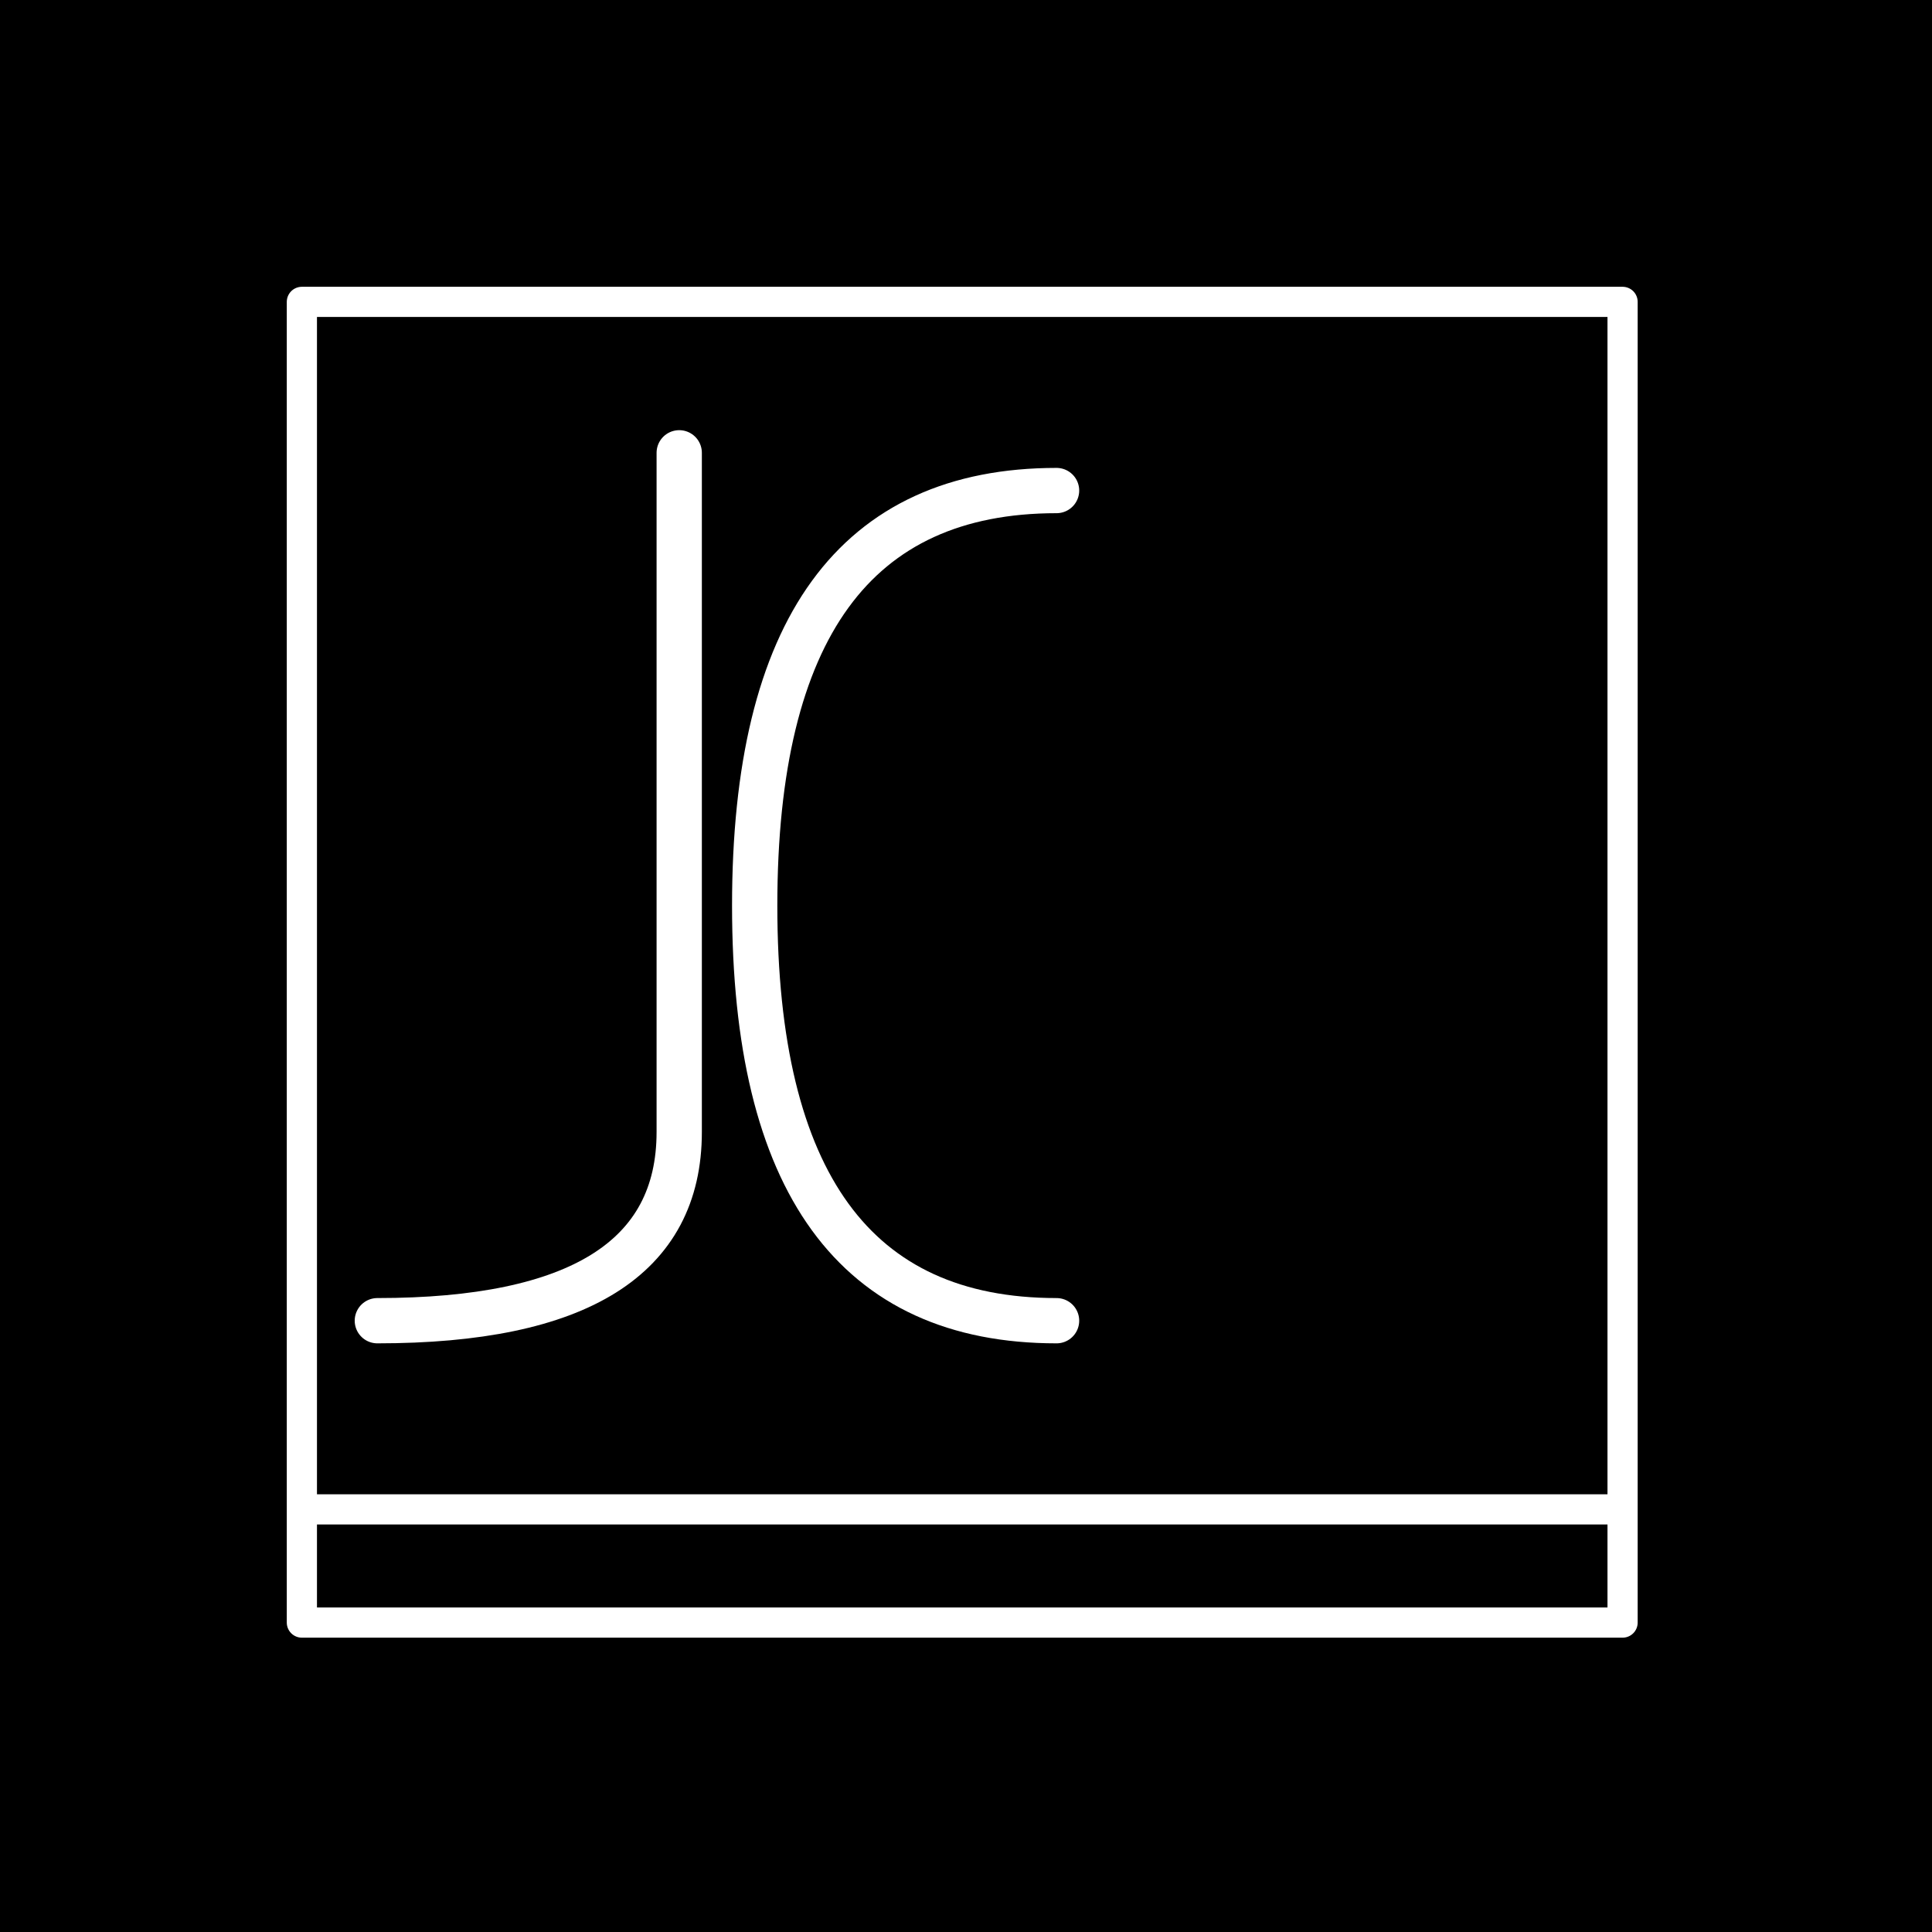 <svg xmlns="http://www.w3.org/2000/svg" viewBox="0 0 512 512">
  <rect width="512" height="512" fill="#000000"/>
  <defs>
    <filter
      id="neon-glow"
      x="-50%"
      y="-50%"
      width="200%"
      height="200%"
      colorInterpolationFilters="sRGB"
    >
      <feDropShadow dx="0" dy="0" stdDeviation="5" floodColor="white" floodOpacity="0.9" />
      <feDropShadow dx="0" dy="0" stdDeviation="10" floodColor="white" floodOpacity="0.6" />
      <feDropShadow dx="0" dy="0" stdDeviation="15" floodColor="white" floodOpacity="0.3" />
    </filter>
  </defs>
  
  <!-- JC letters -->
  <path
    d="M 180 120 L 180 300 Q 180 350 100 350"
    stroke="white"
    stroke-width="12"
    stroke-linecap="round"
    stroke-linejoin="round"
    fill="none"
    filter="url(#neon-glow)"
  />
  <path
    d="M 280 130 Q 200 130 200 240 Q 200 350 280 350"
    stroke="white"
    stroke-width="12"
    stroke-linecap="round"
    stroke-linejoin="round"
    fill="none"
    filter="url(#neon-glow)"
  />
  
  <!-- Square outline -->
  <path
    d="M 80 400 L 430 400 L 430 80 L 80 80 L 80 430 L 430 430 L 430 400"
    stroke="white"
    stroke-width="8"
    stroke-linecap="round"
    stroke-linejoin="round"
    fill="none"
    filter="url(#neon-glow)"
  />
</svg>